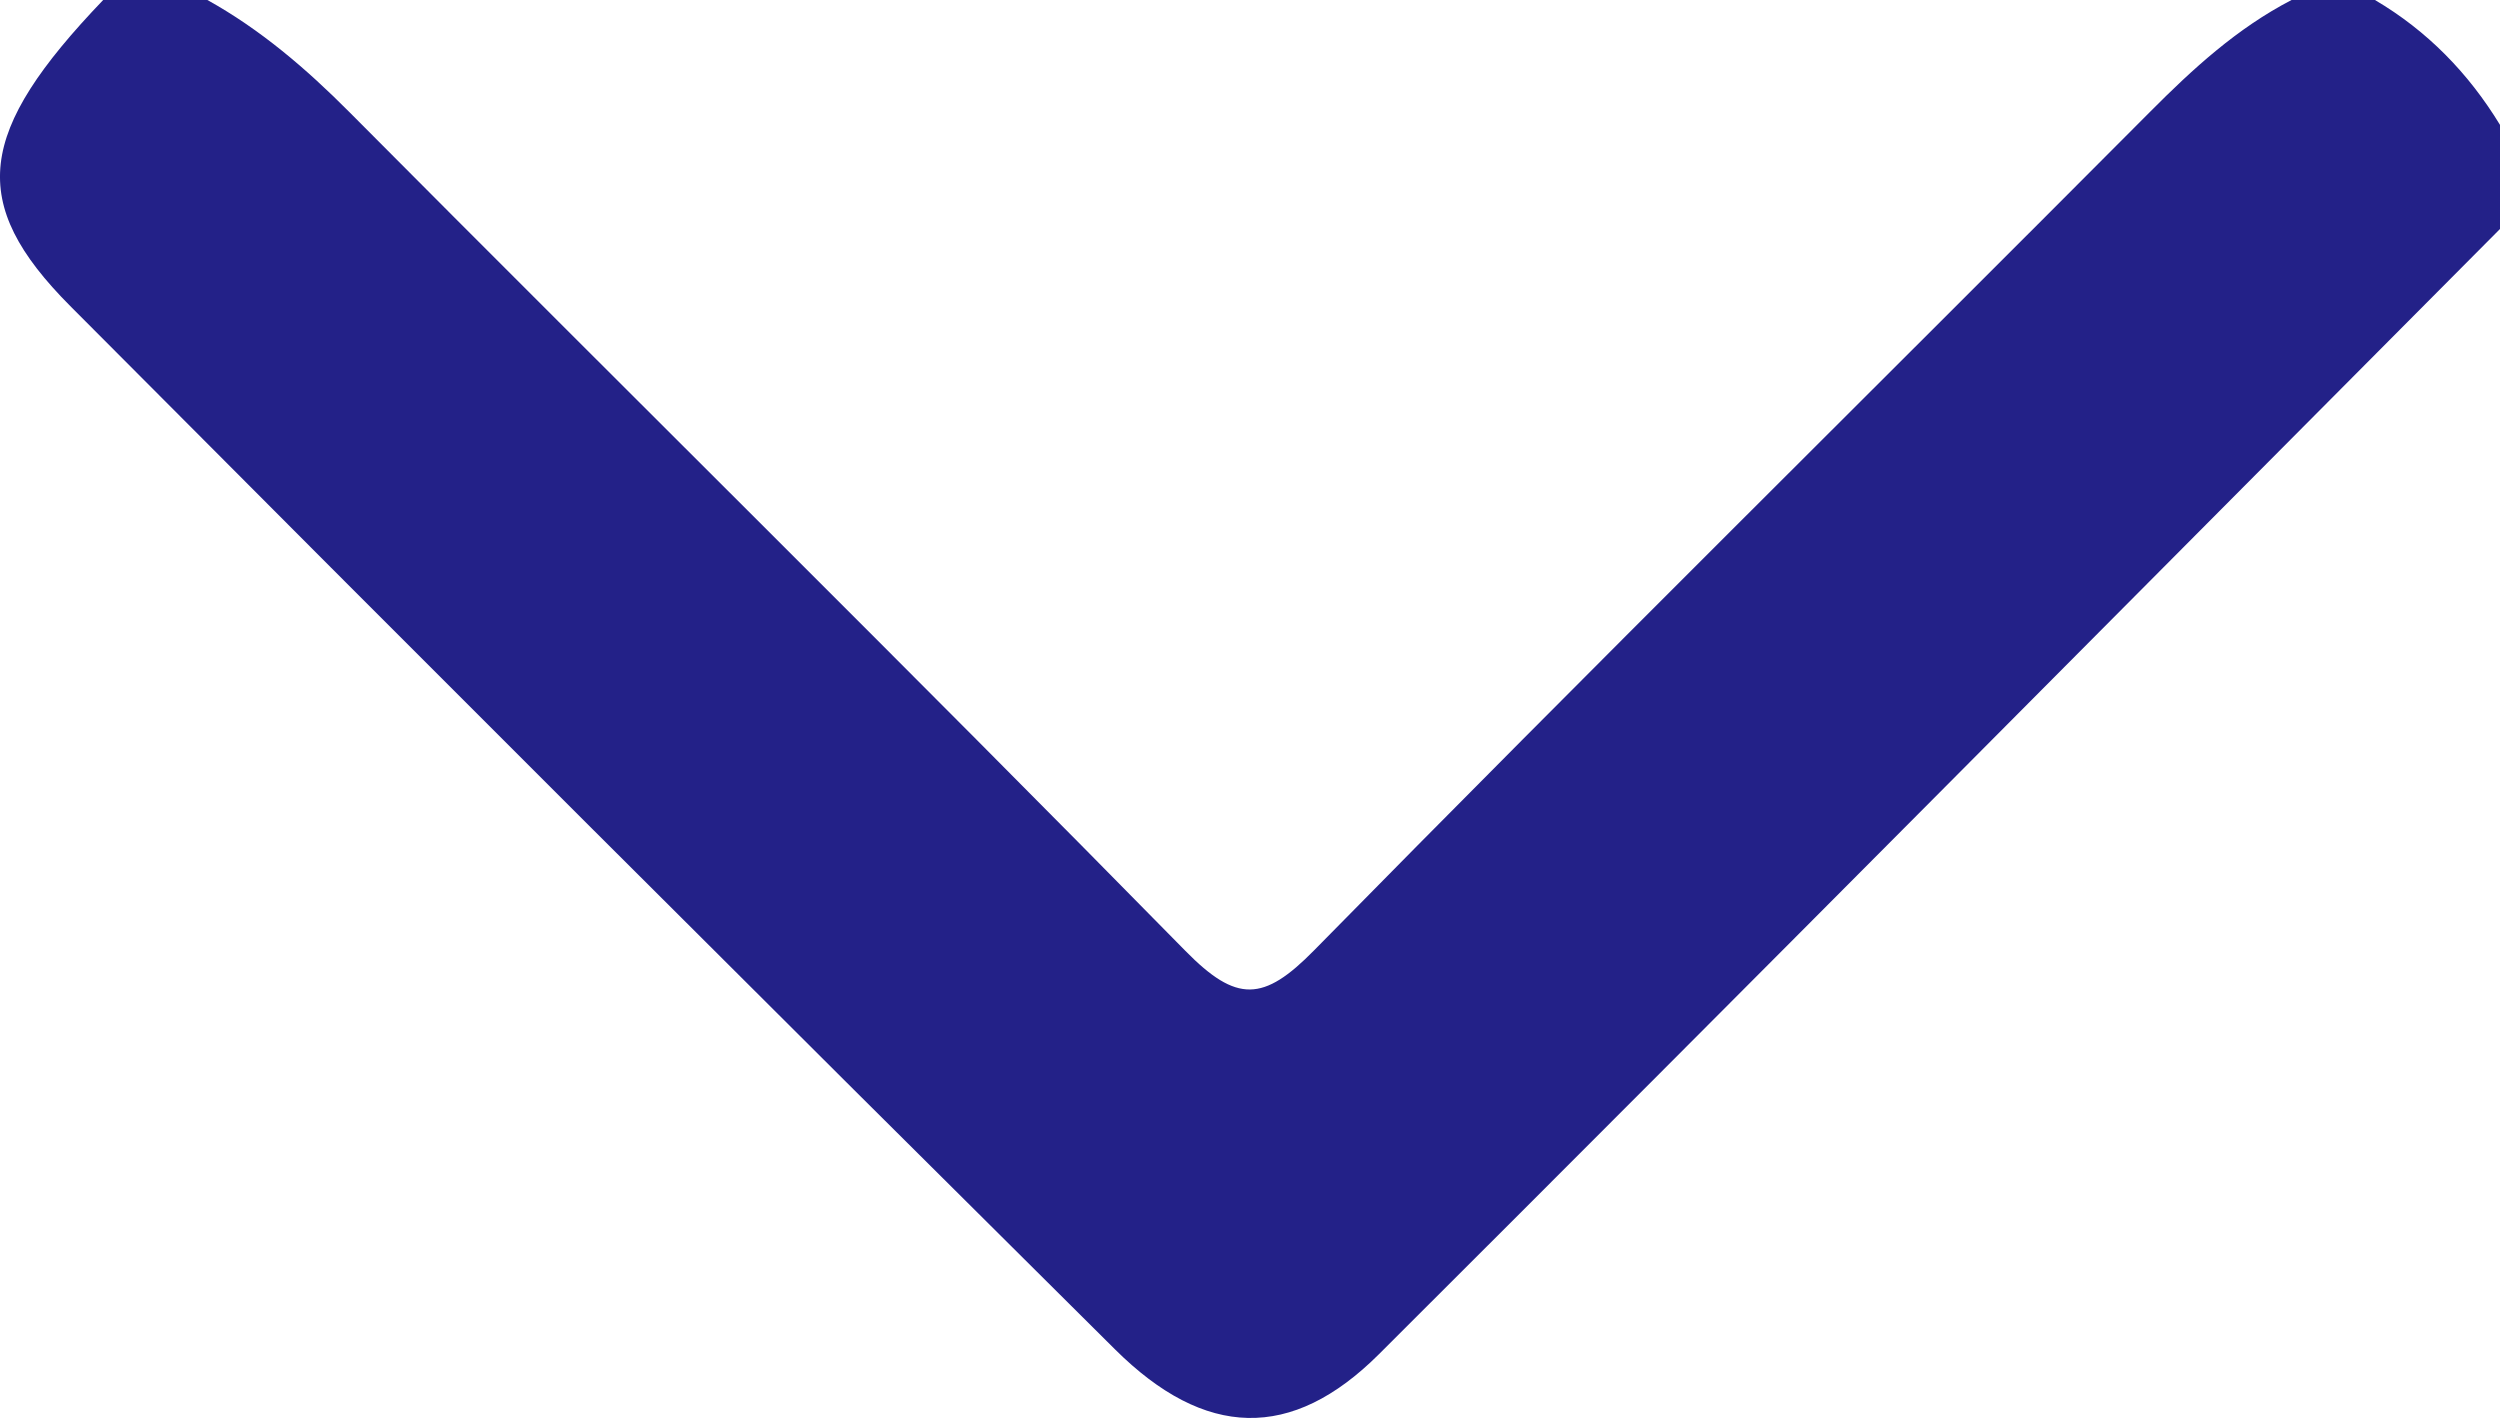 <svg width="433" height="246" viewBox="0 0 433 246" fill="none" xmlns="http://www.w3.org/2000/svg">
<path d="M433 39.66C368.31 104.66 303.75 169.8 238.82 234.56C223.71 249.63 208.69 249.17 193.15 233.74C132.65 173.67 72.31 113.43 12.16 53C-5.67 35.09 -4 22.84 17.87 0H35.92C45.17 5.15 53.04 11.9 60.53 19.43C108.73 67.92 157.42 115.92 205.32 164.7C214.19 173.73 218.85 173.51 227.59 164.61C275.5 115.85 324.16 67.81 372.4 19.36C379.84 11.88 387.48 4.88 396.9 0H411.34C420.42 5.35 427.54 12.67 433 21.63V39.66Z" fill="#232188"/>
</svg>
